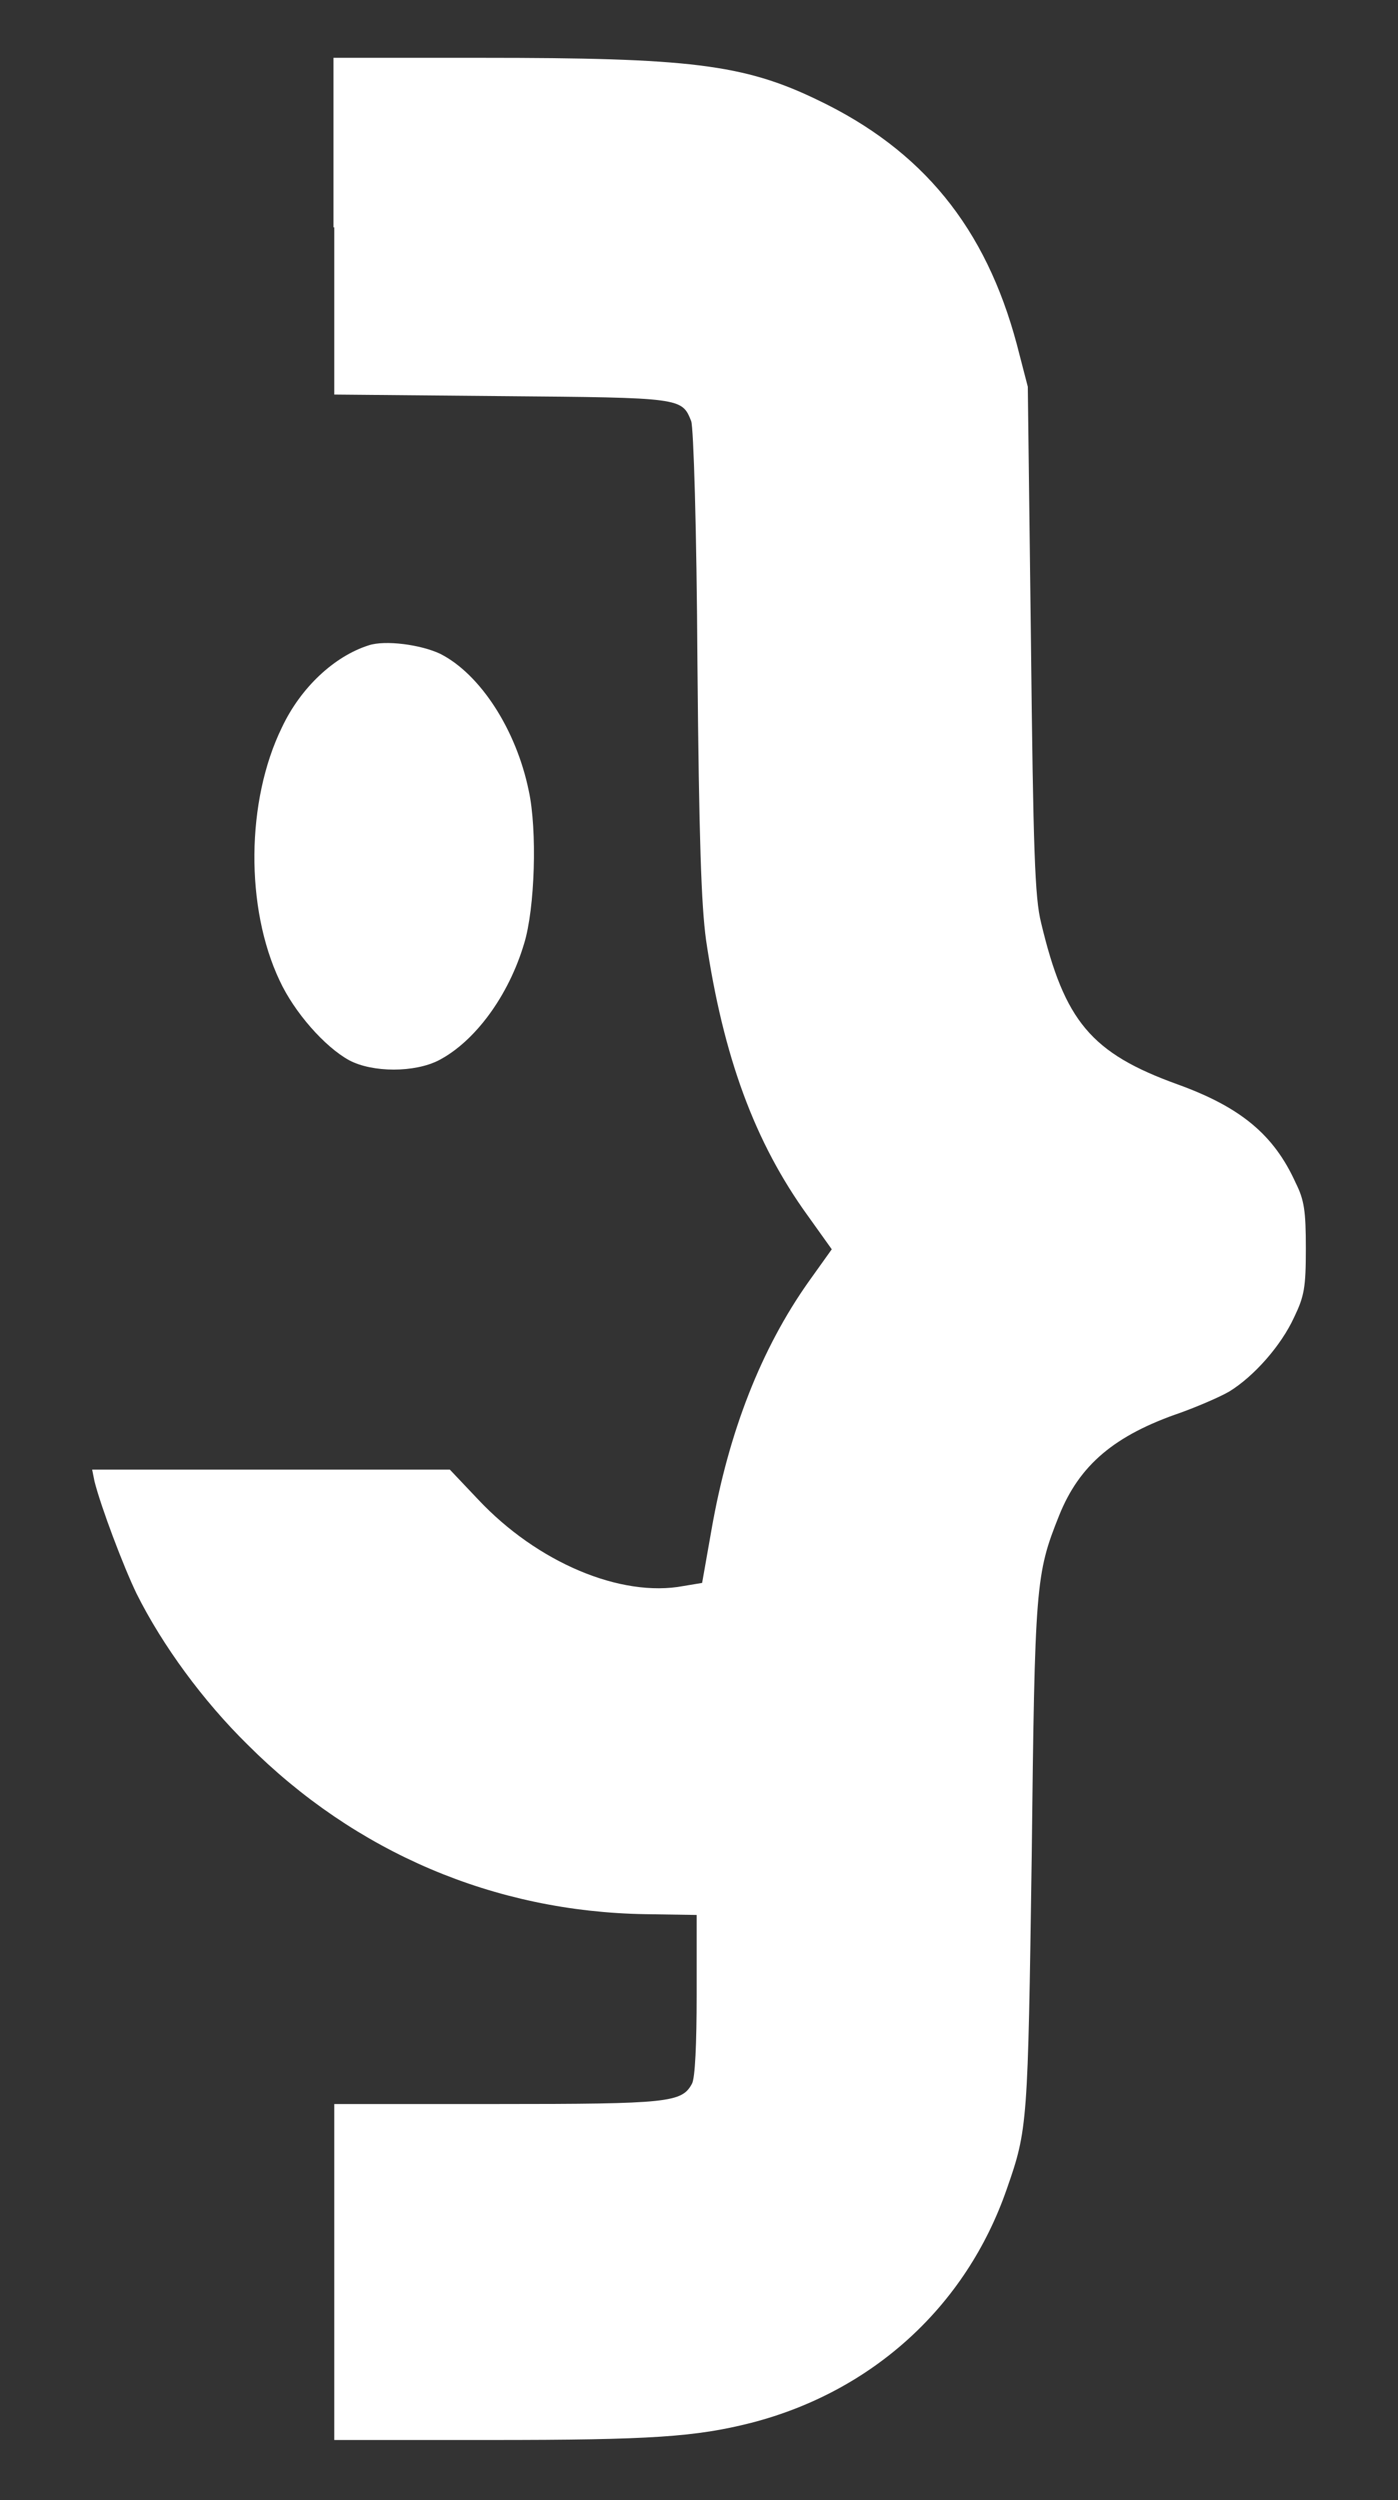 <?xml version="1.0" encoding="utf-8"?>
<!-- Generator: Adobe Illustrator 27.4.0, SVG Export Plug-In . SVG Version: 6.00 Build 0)  -->
<svg version="1.1" id="Layer_1" xmlns="http://www.w3.org/2000/svg" xmlns:xlink="http://www.w3.org/1999/xlink" x="0px" y="0px"
	 width="179px" height="320px" viewBox="0 0 179 320" style="enable-background:new 0 0 179 320;" xml:space="preserve">
<rect x="0" y="0" width="179" height="320" fill="#333333" stroke="none"/>
<style type="text/css">
	.st0{fill:#FFFFFF;}
</style>
<g>
	<path class="st0" d="M42.8,29.1v21.4l21.4,0.2c23.1,0.2,23.1,0.2,24.3,3.2c0.3,0.8,0.7,13.7,0.8,31c0.2,22.7,0.5,31,1.1,35.4
		c2.2,14.9,6.2,25.9,13.1,35.4l3,4.2l-3,4.2c-6,8.5-10.2,19.1-12.4,31.7l-1.2,6.8l-2.4,0.4c-8,1.5-18.7-3-26.3-11.1l-3.6-3.8H34.7
		H11.8l0.3,1.5c0.8,3.2,3.7,10.9,5.4,14.4c3.3,6.6,8.5,13.7,14.2,19.3c13.8,13.8,31.6,21.4,51,21.7l6.5,0.1v10.2
		c0,6.3-0.2,10.7-0.6,11.4c-1.3,2.4-2.9,2.6-25,2.6H42.8v21.5v21.5h20c20.6,0,26.3-0.4,33.4-2.2c15.5-4,27.5-14.9,32.7-29.9
		c2.7-7.7,2.7-8.3,3.2-42.5c0.4-34.9,0.5-36.2,3.5-43.7c2.6-6.5,7.1-10.3,15.6-13.2c2.2-0.8,5-2,6.2-2.7c3.1-1.9,6.6-5.8,8.3-9.5
		c1.3-2.7,1.5-3.8,1.5-8.8c0-4.8-0.2-6.2-1.3-8.4c-2.8-6.2-7.1-9.7-15.1-12.6c-11.1-4-14.5-8.1-17.5-20.7c-0.8-3.2-1-9.1-1.3-36.2
		l-0.4-32.4l-1.4-5.4c-4-15-12.1-24.9-25.5-31.3c-9.5-4.6-16.5-5.4-43-5.4h-19v21.7H42.8z"/>
	<path class="st0" d="M47.2,82.6C42.8,84,38.5,88,36.1,93.1c-4.6,9.4-4.7,23.1-0.3,32.4c1.9,4.1,5.8,8.5,8.9,10.2
		c3,1.6,8.4,1.6,11.5,0c4.6-2.4,8.9-8.2,10.9-14.9c1.4-4.5,1.7-14.6,0.6-19.6c-1.6-7.8-6.2-14.9-11.3-17.5
		C53.9,82.5,49.3,81.9,47.2,82.6z"/>
</g>
</svg>

